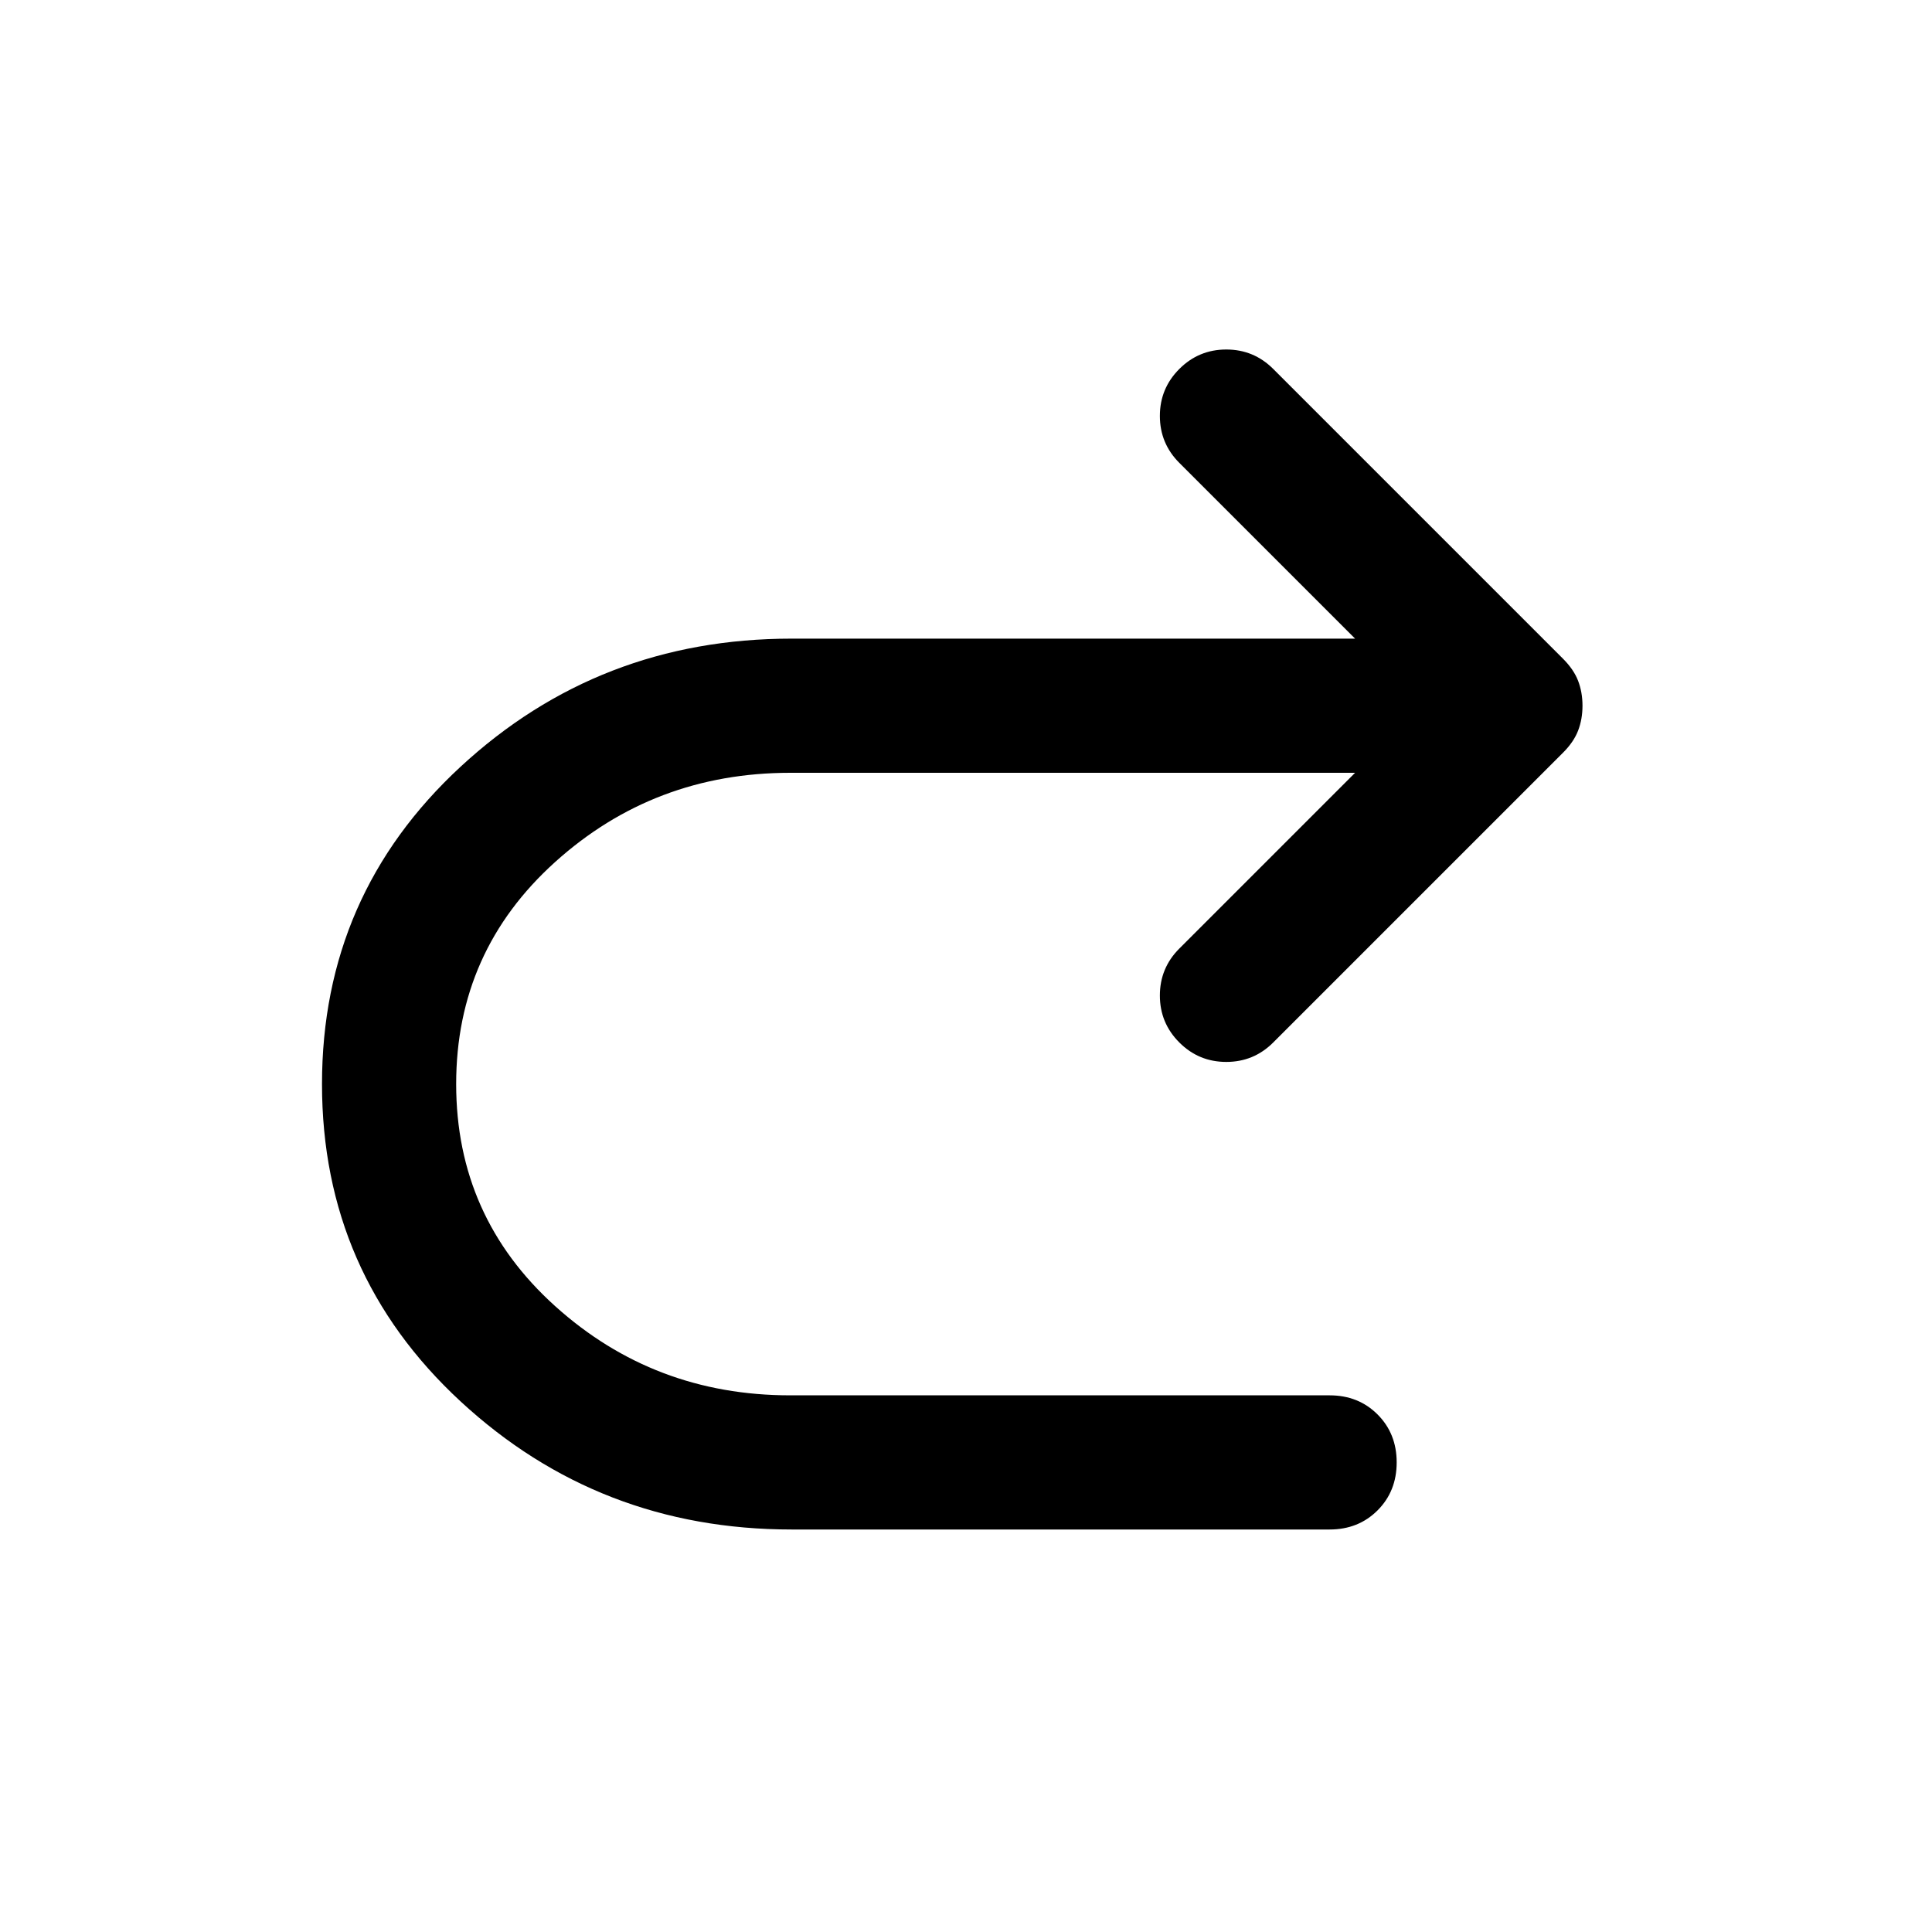 <svg xmlns="http://www.w3.org/2000/svg" height="40" viewBox="0 -960 960 960" width="40"><path d="M673.334-576H392.667Q325-576 275.833-531.667t-49.167 110.334q0 66 49.167 110.333Q325-266.666 392.667-266.666h268q14.334 0 23.833 9.5 9.5 9.5 9.5 23.833 0 14.333-9.5 23.833-9.499 9.5-23.833 9.5H393.333q-95.666 0-164.5-63.667Q160-327.333 160-421.333T228.833-579q68.834-63.667 164.5-63.667h280.001L586-730q-9.666-9.667-9.666-23.334 0-13.666 9.666-23.333 9.667-9.666 23.334-9.666 13.666 0 23.333 9.666l144 144q5.333 5.334 7.5 11 2.166 5.667 2.166 12.333 0 6.667-2.166 12.334-2.167 5.666-7.5 11l-144 144q-9.667 9.666-23.333 9.666-13.667 0-23.334-9.666-9.666-9.667-9.666-23.334 0-13.666 9.666-23.333L673.334-576Z"/></svg>